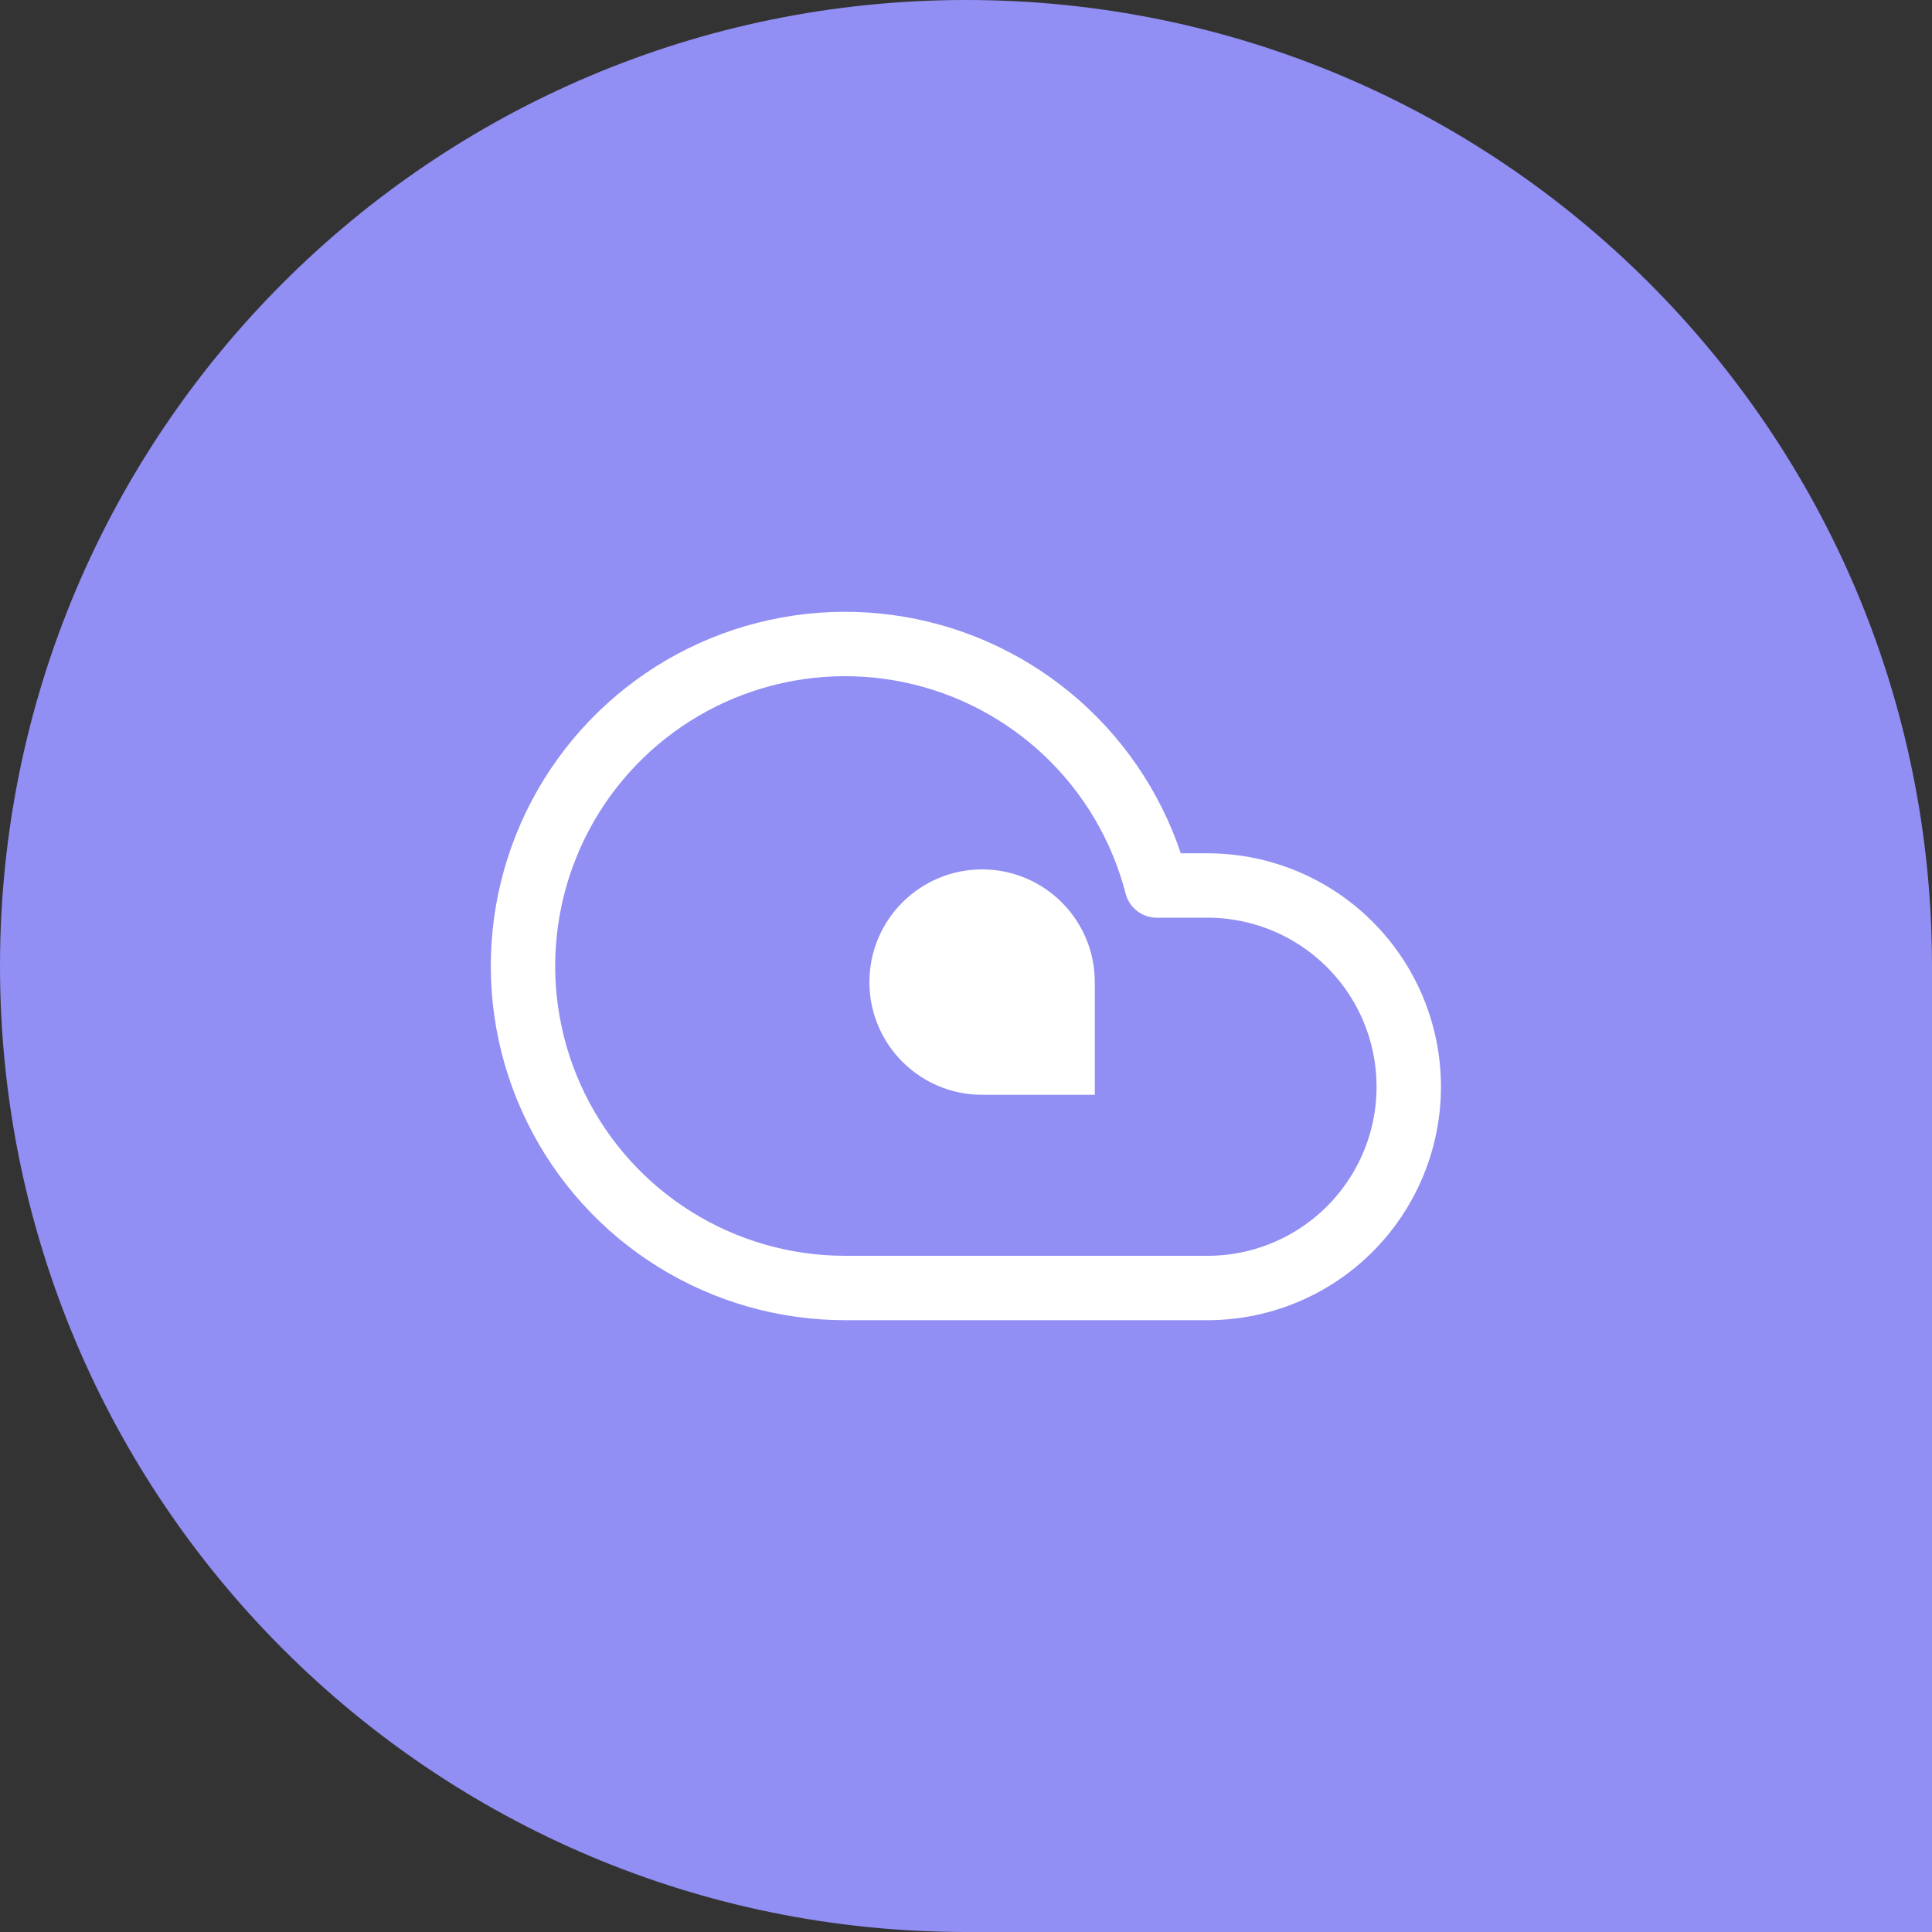 <svg width="60" height="60" viewBox="0 0 60 60" fill="none" xmlns="http://www.w3.org/2000/svg">
<rect x="0" y="0" width="60" height="60" fill="#333333" stroke="none"/>
<path fill-rule="evenodd" clip-rule="evenodd" d="M30 0C46.569 0 60 13.431 60 30V60H30C13.431 60 0 46.569 0 30C-3.8147e-06 13.431 13.431 0 30 0Z" fill="#918EF4"/>
<path d="M37.5 27.5H35.925C35.457 25.689 34.491 24.045 33.136 22.756C31.78 21.466 30.09 20.582 28.258 20.205C26.426 19.828 24.525 19.973 22.77 20.622C21.016 21.271 19.479 22.4 18.334 23.879C17.189 25.358 16.482 27.129 16.293 28.99C16.104 30.852 16.441 32.728 17.266 34.407C18.09 36.087 19.369 37.501 20.957 38.489C22.546 39.478 24.379 40.001 26.25 40H37.5C39.157 40 40.747 39.342 41.919 38.169C43.091 36.997 43.75 35.408 43.75 33.75C43.75 32.092 43.091 30.503 41.919 29.331C40.747 28.159 39.157 27.5 37.5 27.5Z" stroke="white" stroke-width="2" stroke-linecap="round" stroke-linejoin="round"/>
<path fill-rule="evenodd" clip-rule="evenodd" d="M30.5 27C32.433 27 34 28.567 34 30.5V34H30.5C28.567 34 27 32.433 27 30.5C27 28.567 28.567 27 30.5 27Z" fill="white"/>
</svg>
